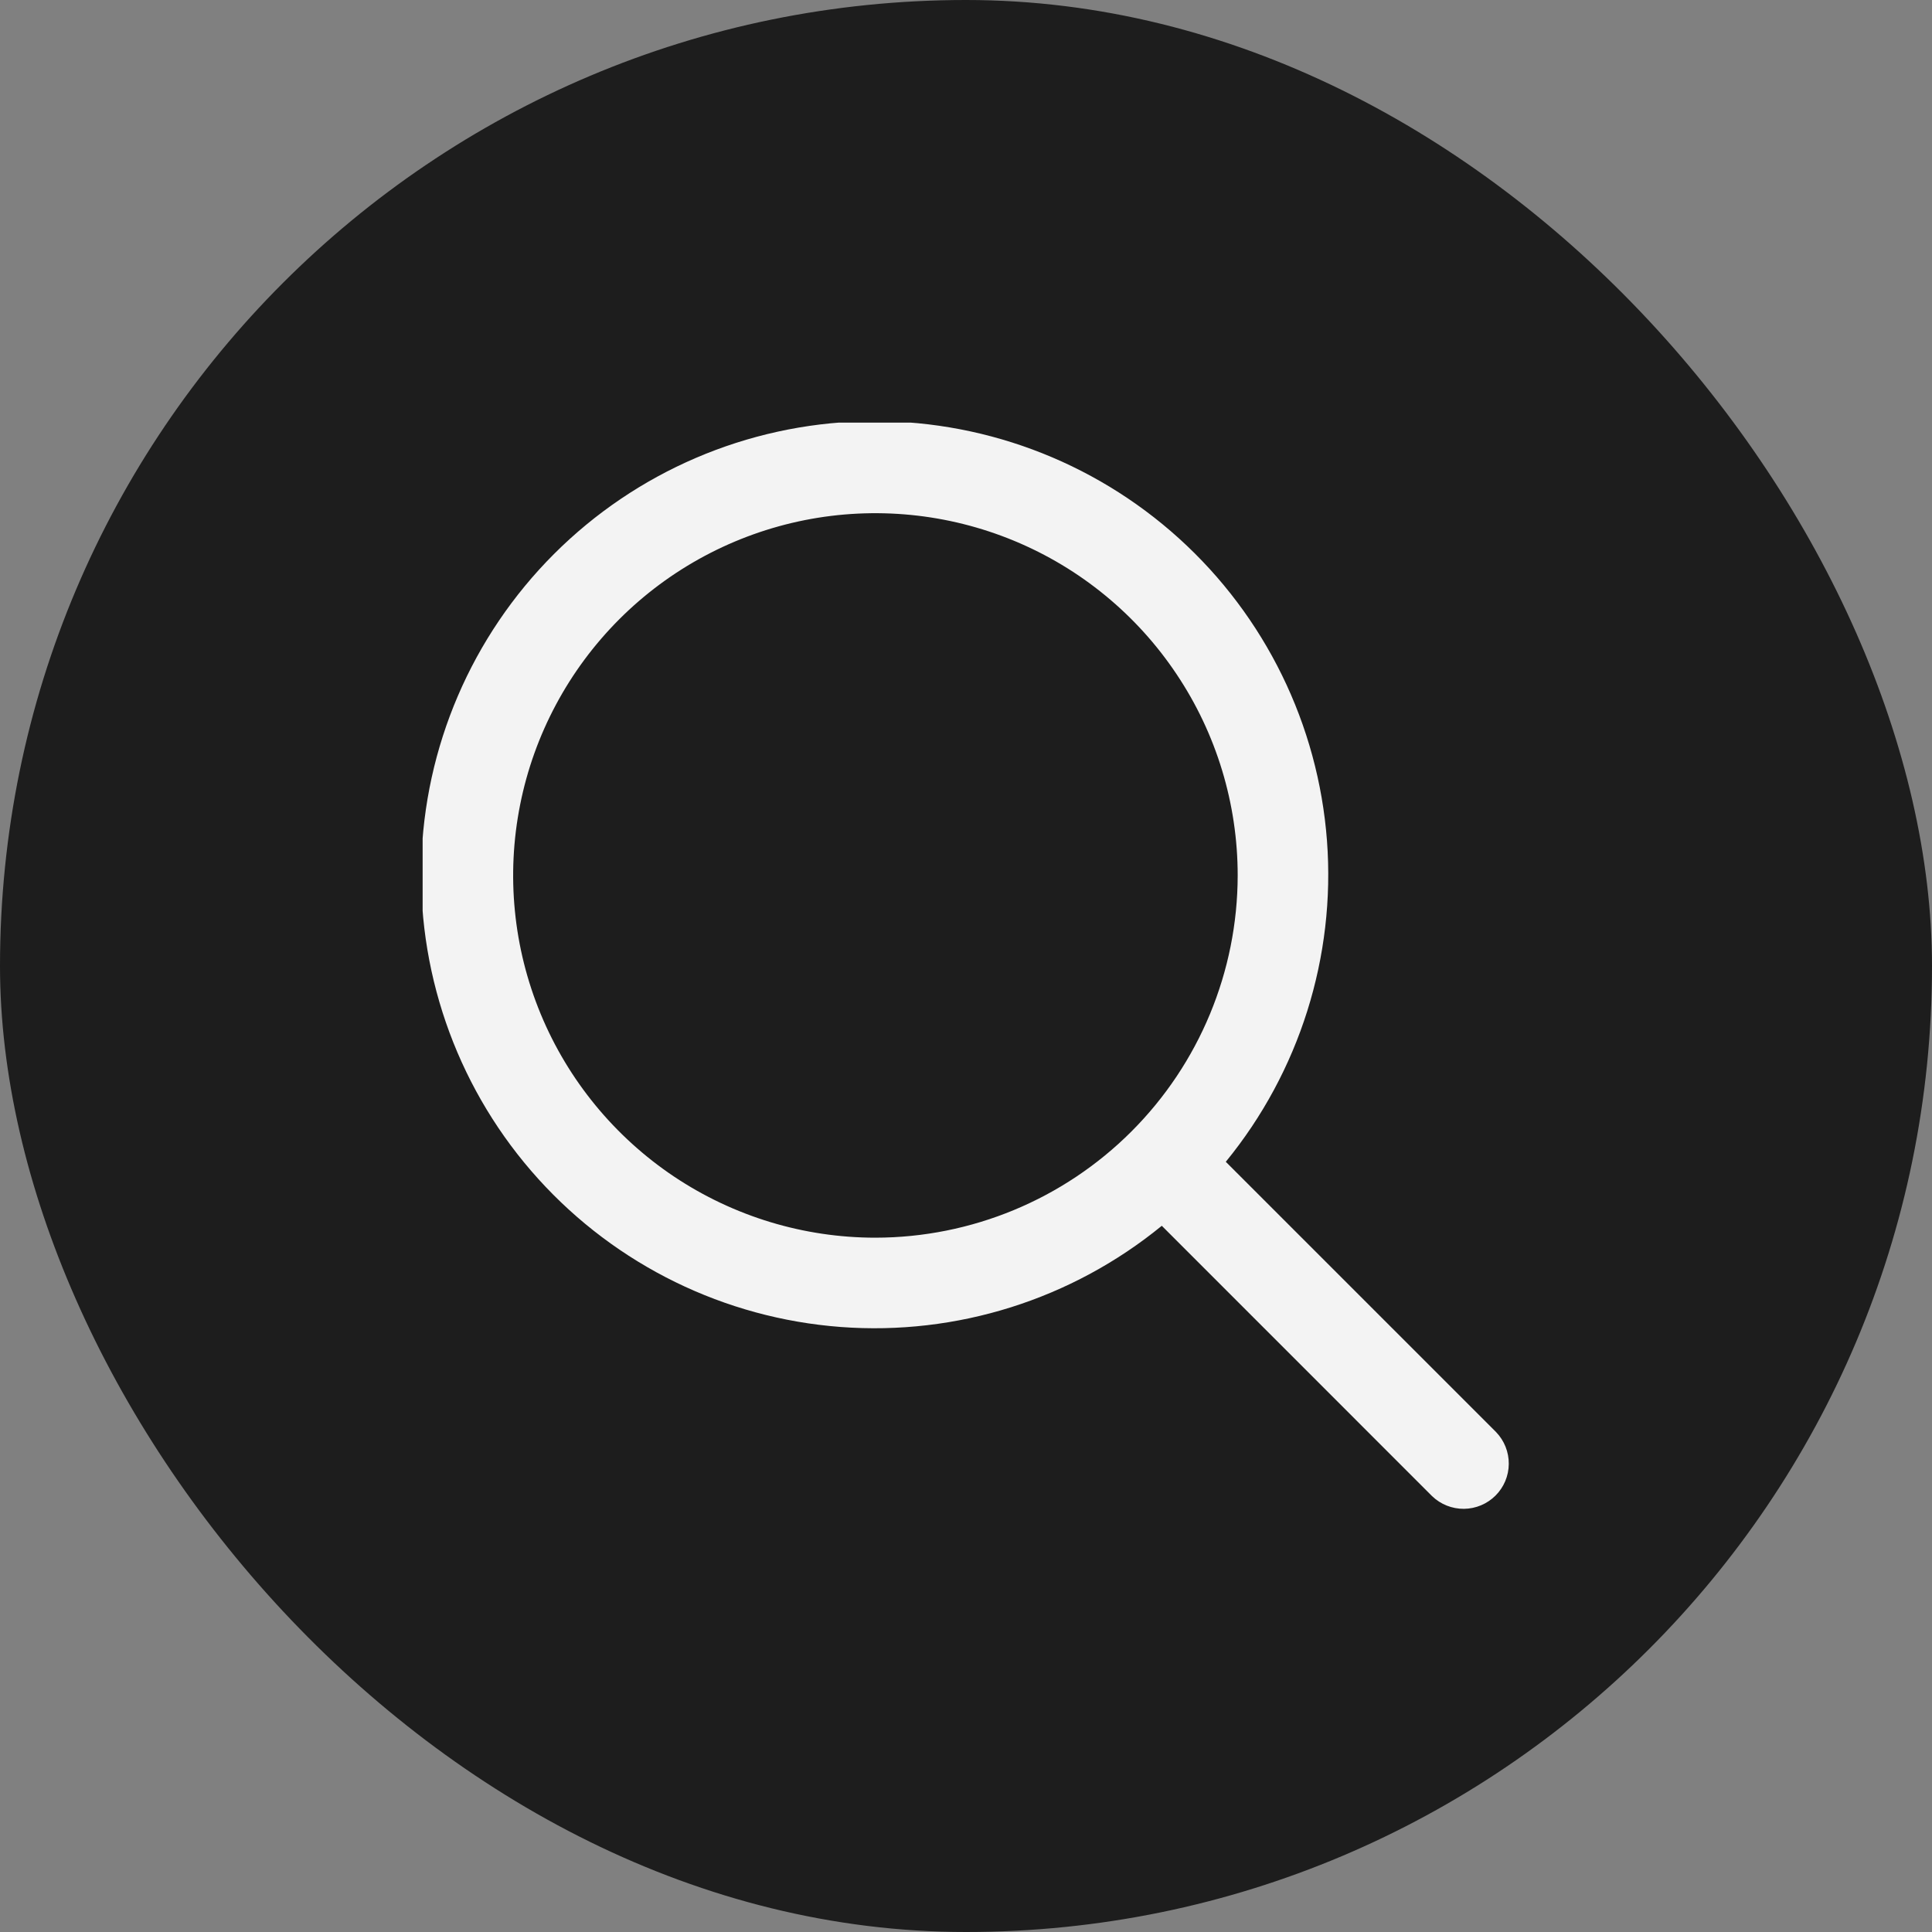 <svg width="32" height="32" viewBox="0 0 32 32" fill="none" xmlns="http://www.w3.org/2000/svg">
<rect x="0" y="0" width="32" height="32" fill="#808080" stroke="none"/>
<g clip-path="url(#clip0_38_2349)">
<rect width="32" height="32" fill="#1D1D1D"/>
<g clip-path="url(#clip1_38_2349)">
<path d="M24.78 23.72L20.303 19.243C21.523 17.751 22.123 15.847 21.979 13.925C21.834 12.003 20.956 10.21 19.527 8.917C18.098 7.624 16.227 6.93 14.3 6.978C12.373 7.027 10.539 7.813 9.176 9.176C7.813 10.539 7.026 12.373 6.978 14.3C6.93 16.227 7.624 18.099 8.917 19.528C10.21 20.957 12.003 21.834 13.925 21.979C15.847 22.123 17.75 21.523 19.243 20.303L23.719 24.78C23.861 24.917 24.05 24.992 24.247 24.991C24.444 24.989 24.632 24.91 24.771 24.771C24.91 24.632 24.989 24.444 24.99 24.247C24.992 24.051 24.916 23.861 24.78 23.72ZM14.5 20.5C13.313 20.5 12.153 20.148 11.166 19.489C10.18 18.829 9.41 17.892 8.956 16.796C8.502 15.7 8.383 14.493 8.615 13.329C8.846 12.166 9.418 11.097 10.257 10.257C11.096 9.418 12.165 8.847 13.329 8.615C14.493 8.384 15.699 8.503 16.796 8.957C17.892 9.411 18.829 10.18 19.488 11.167C20.148 12.153 20.5 13.313 20.5 14.5C20.498 16.091 19.865 17.616 18.74 18.741C17.615 19.866 16.09 20.498 14.5 20.5Z" fill="#F3F3F3"/>
</g>
</g>
<defs>
<clipPath id="clip0_38_2349">
<rect width="32" height="32" rx="16" fill="white"/>
</clipPath>
<clipPath id="clip1_38_2349">
<rect width="18" height="18" fill="white" transform="translate(7 7)"/>
</clipPath>
</defs>
</svg>
